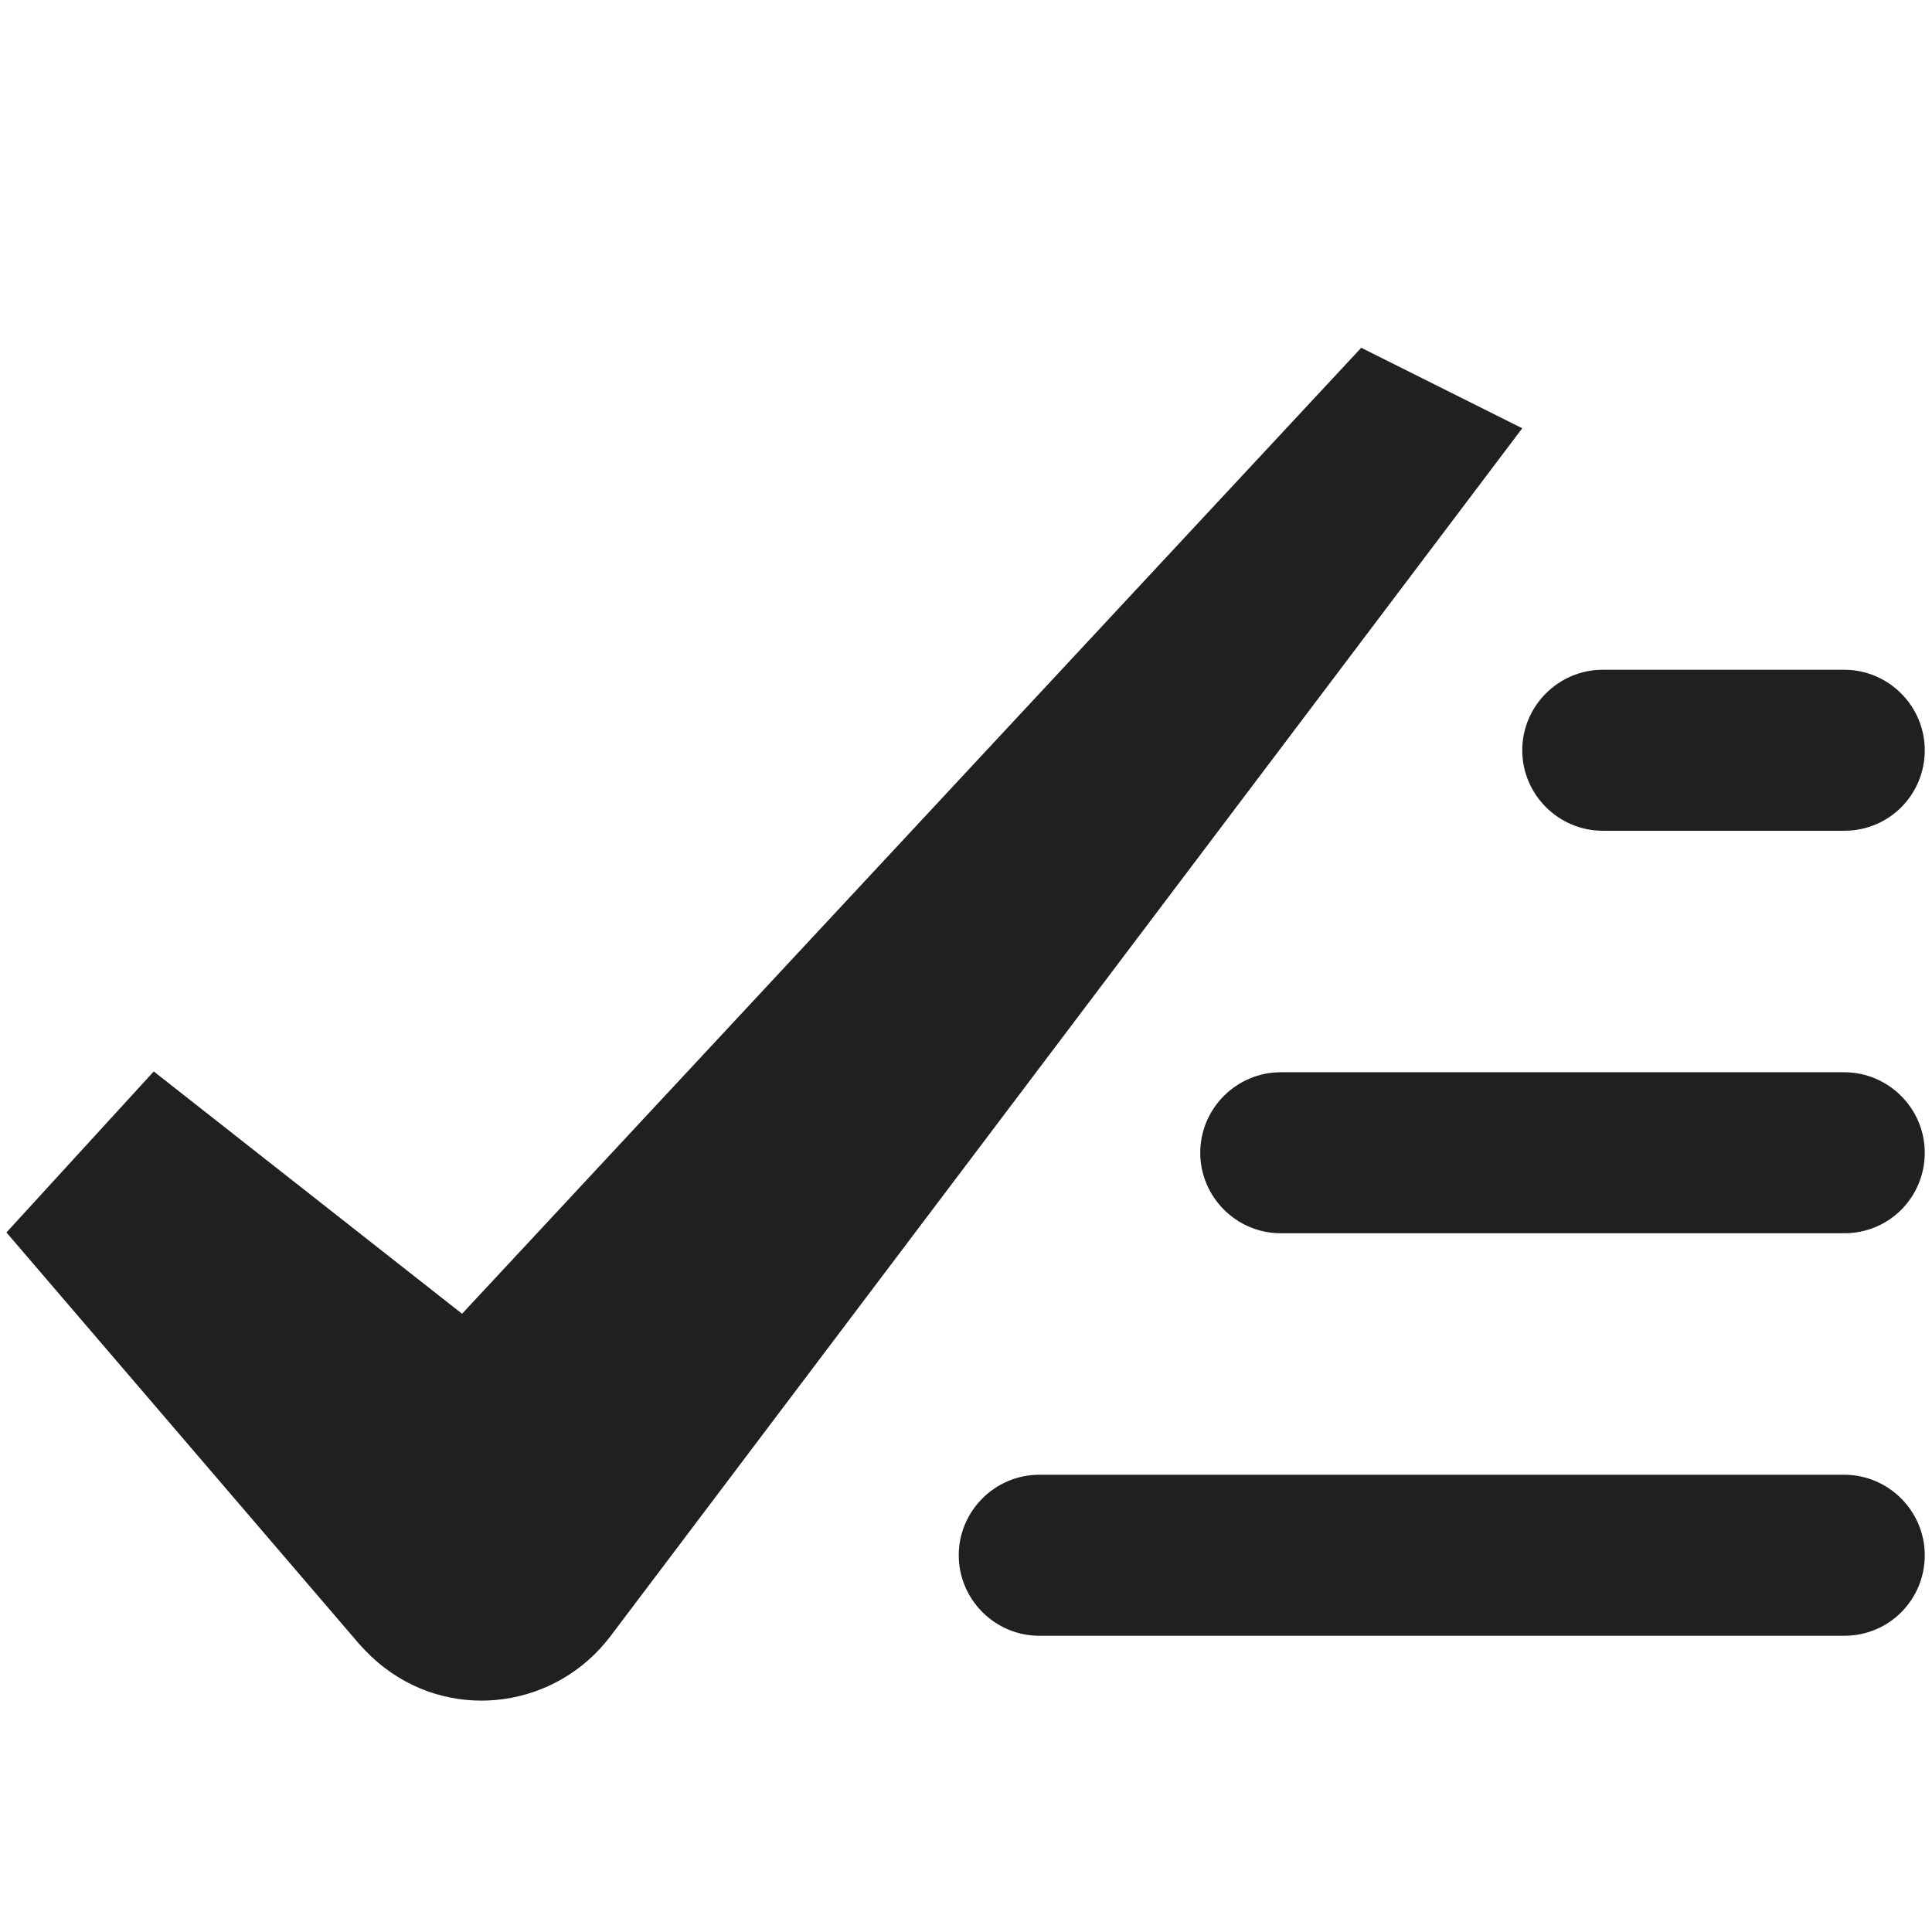 <?xml version="1.0" encoding="utf-8"?>
<!-- Generator: Adobe Illustrator 24.0.2, SVG Export Plug-In . SVG Version: 6.00 Build 0)  -->
<svg version="1.1" id="Camada_1" xmlns="http://www.w3.org/2000/svg" xmlns:xlink="http://www.w3.org/1999/xlink" x="0px" y="0px"
	 viewBox="0 0 24 24" style="enable-background:new 0 0 24 24;" xml:space="preserve">
<style type="text/css">
	.st0{fill:#202020;}
</style>
<title>cogwheel</title>
<g>
	<path class="st0" d="M4.46,20.42l-4.38-5.11l1.83-2l3.83,3.01L16.91,4.32l2,1L7.58,20.33c-0.67,0.88-1.92,1.06-2.8,0.39
		C4.66,20.63,4.56,20.53,4.46,20.42z"/>
	<path class="st0" d="M22.91,10.32h-3c-0.55,0-1-0.45-1-1s0.45-1,1-1h3c0.55,0,1,0.45,1,1S23.47,10.32,22.91,10.32z"/>
	<path class="st0" d="M22.91,15.32h-7c-0.55,0-1-0.45-1-1s0.45-1,1-1h7c0.55,0,1,0.45,1,1S23.47,15.32,22.91,15.32z"/>
	<path class="st0" d="M22.91,20.32h-10c-0.55,0-1-0.45-1-1s0.45-1,1-1h10c0.55,0,1,0.45,1,1S23.47,20.32,22.91,20.32z"/>
</g>
</svg>
